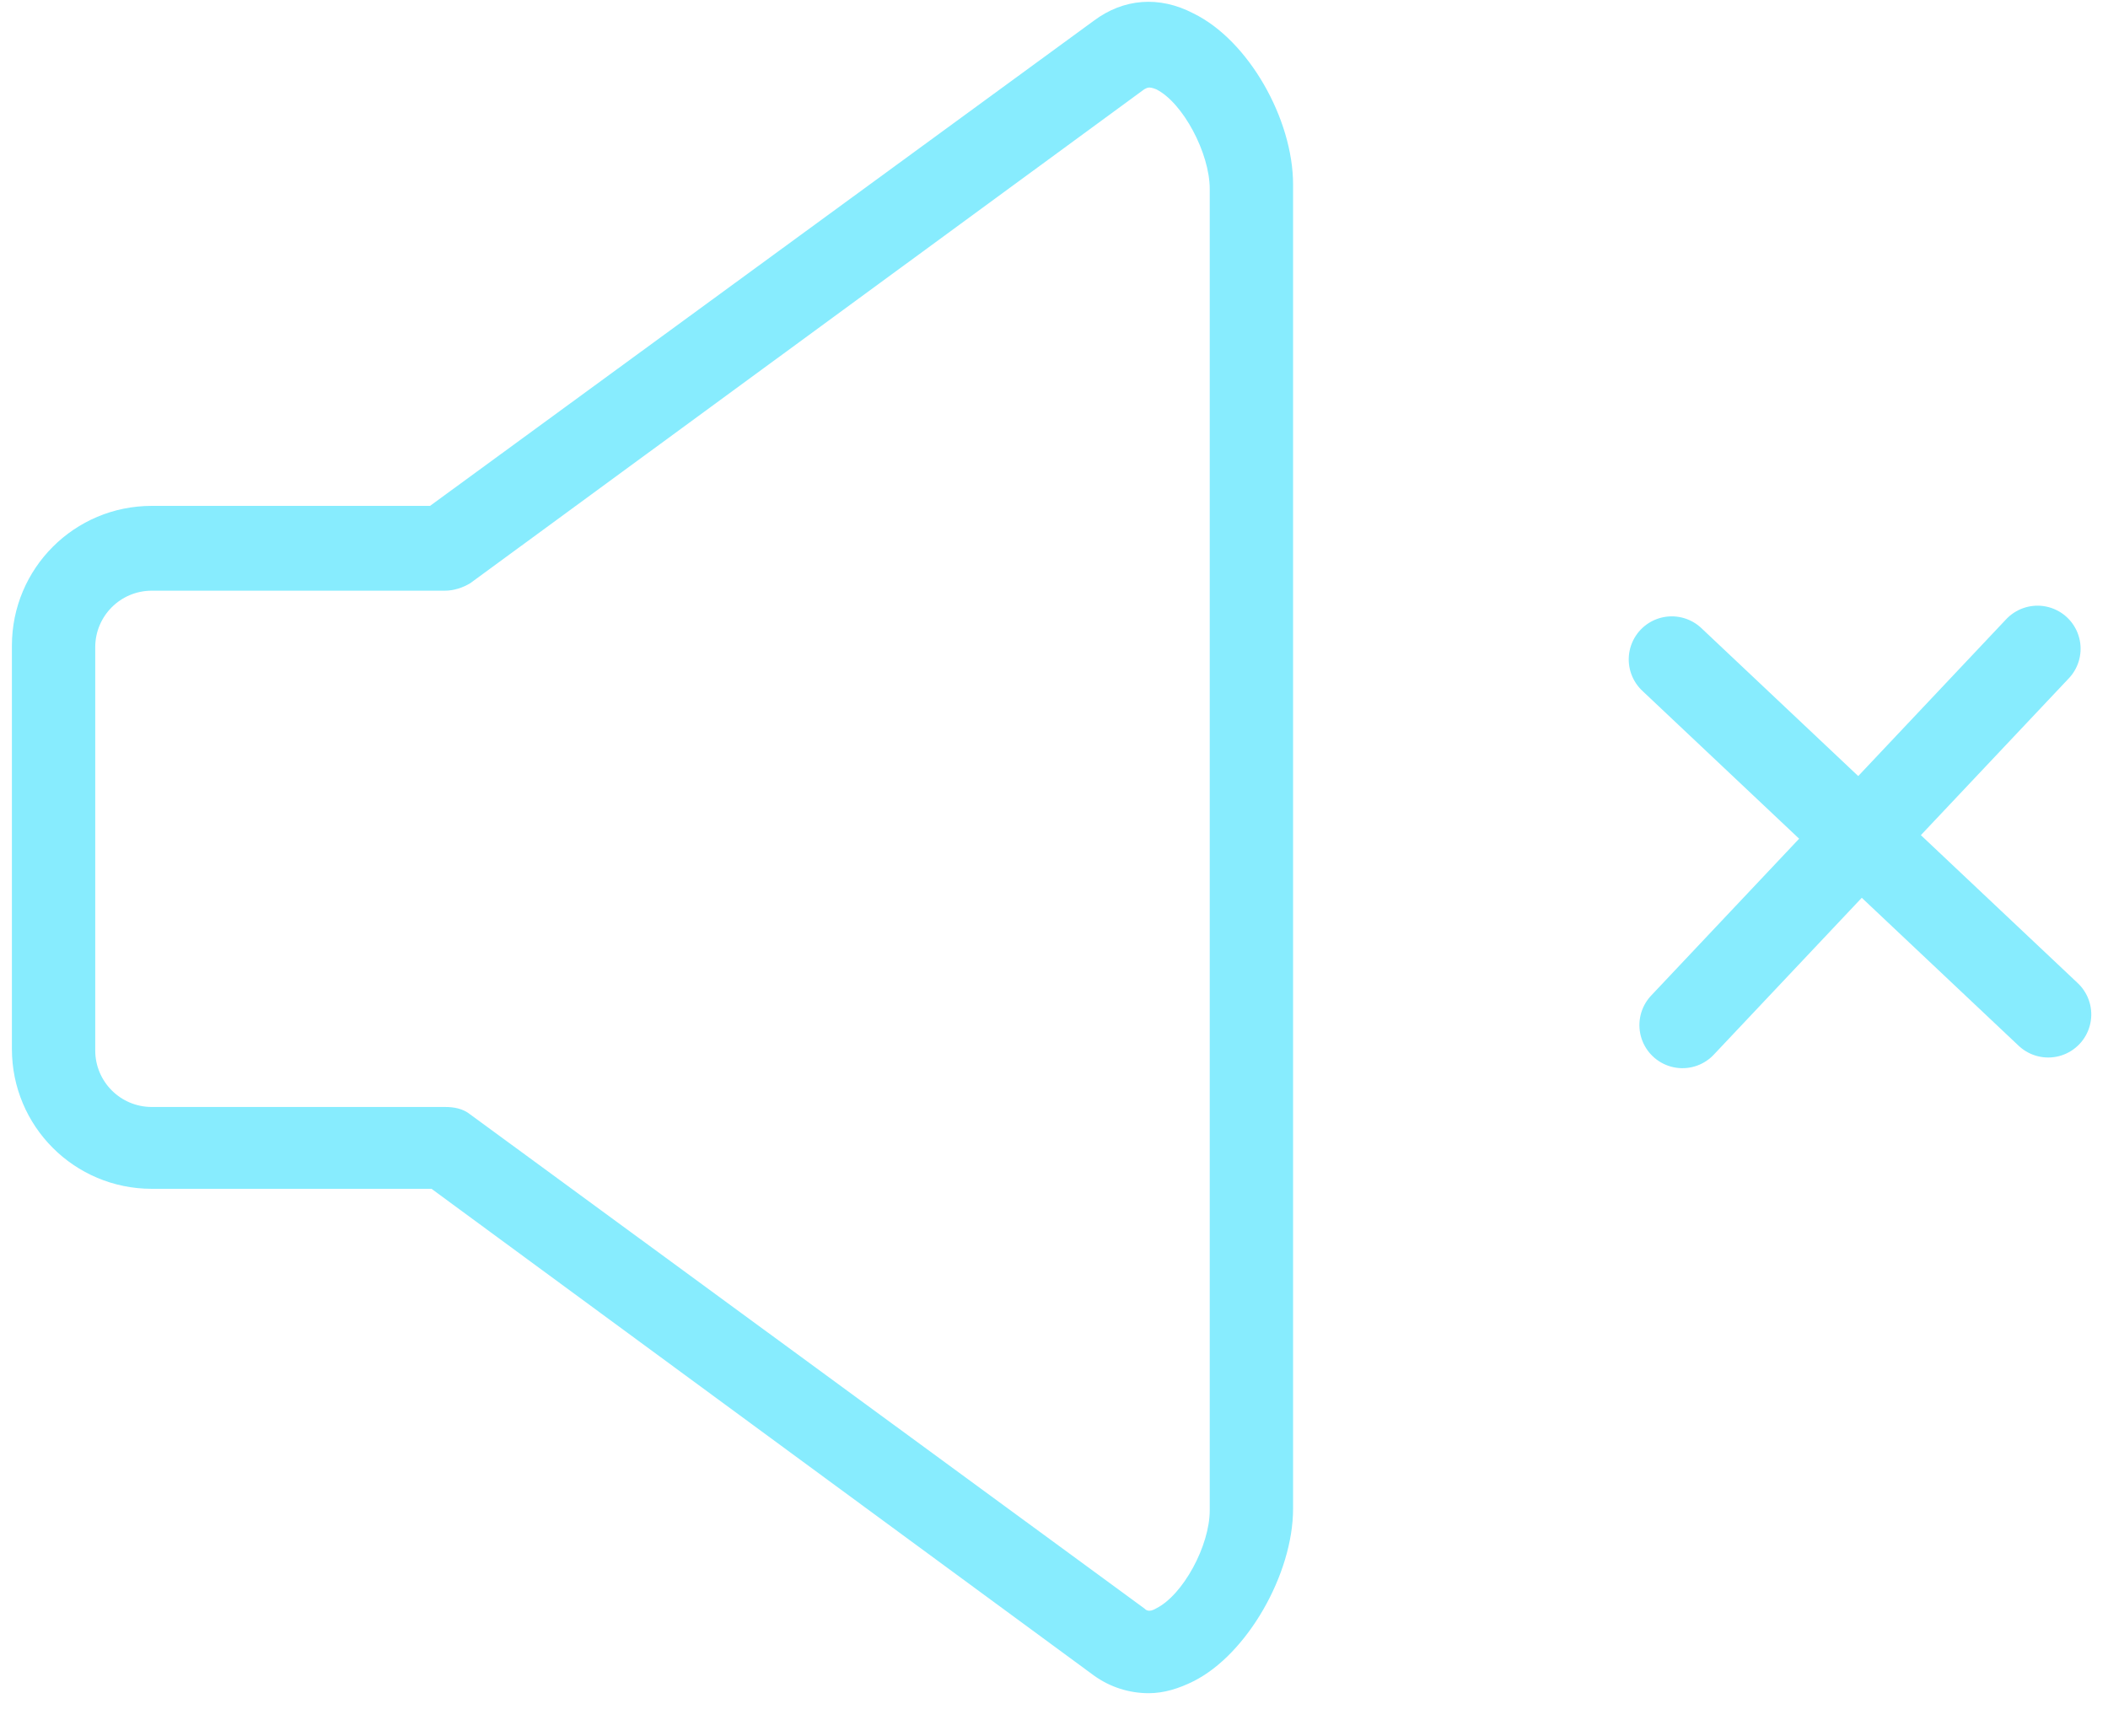 <?xml version="1.0" encoding="UTF-8"?>
<svg width="34px" height="28px" viewBox="0 0 34 28" version="1.1" xmlns="http://www.w3.org/2000/svg" xmlns:xlink="http://www.w3.org/1999/xlink">
    <!-- Generator: Sketch 58 (84663) - https://sketch.com -->
    <title>noun_Volume_2387836</title>
    <desc>Created with Sketch.</desc>
    <g id="Tablet-alert" stroke="none" stroke-width="1" fill="none" fill-rule="evenodd">
        <g id="Artboard" transform="translate(-29, -35)">
            <g id="noun_Volume_2387836" transform="translate(29, 35)" fill="#87ecfe" fill-rule="nonzero">
                <path d="M19.248,0.216 C18.696,-0.072 18.12,-0.024 17.64,0.336 L6.936,8.16 L2.448,8.16 C1.2,8.16 0.192,9.168 0.192,10.416 L0.192,16.92 C0.192,18.168 1.2,19.176 2.448,19.176 L6.96,19.176 L17.64,27.024 C17.904,27.216 18.216,27.312 18.528,27.312 C18.768,27.312 19.008,27.24 19.248,27.12 C20.112,26.688 20.856,25.392 20.856,24.336 L20.856,2.976 C20.856,1.92 20.136,0.648 19.248,0.216 Z M19.512,24.36 C19.512,24.936 19.08,25.728 18.648,25.944 C18.528,26.016 18.48,25.968 18.456,25.944 L7.584,17.976 C7.464,17.88 7.32,17.856 7.176,17.856 L2.448,17.856 C1.944,17.856 1.536,17.448 1.536,16.944 L1.536,10.44 C1.536,9.936 1.944,9.528 2.448,9.528 L7.176,9.528 C7.32,9.528 7.464,9.48 7.584,9.408 L18.456,1.44 L18.456,1.44 C18.504,1.416 18.528,1.392 18.648,1.44 C19.08,1.656 19.512,2.472 19.512,3.048 L19.512,24.36 Z" id="Shape"></path>
                <path d="M27.3,16.682 L32.7,10.318" id="Line" stroke="#87ecfe" stroke-width="1.389" stroke-linecap="round" transform="translate(30, 13.5) rotate(3.013) translate(-30, -13.5) "></path>
                <path d="M27.3,16.682 L32.7,10.318" id="Line" stroke="#87ecfe" stroke-width="1.389" stroke-linecap="round" transform="translate(30, 13.5) rotate(93.013) translate(-30, -13.5) "></path>
            </g>
        </g>
    </g>
</svg>